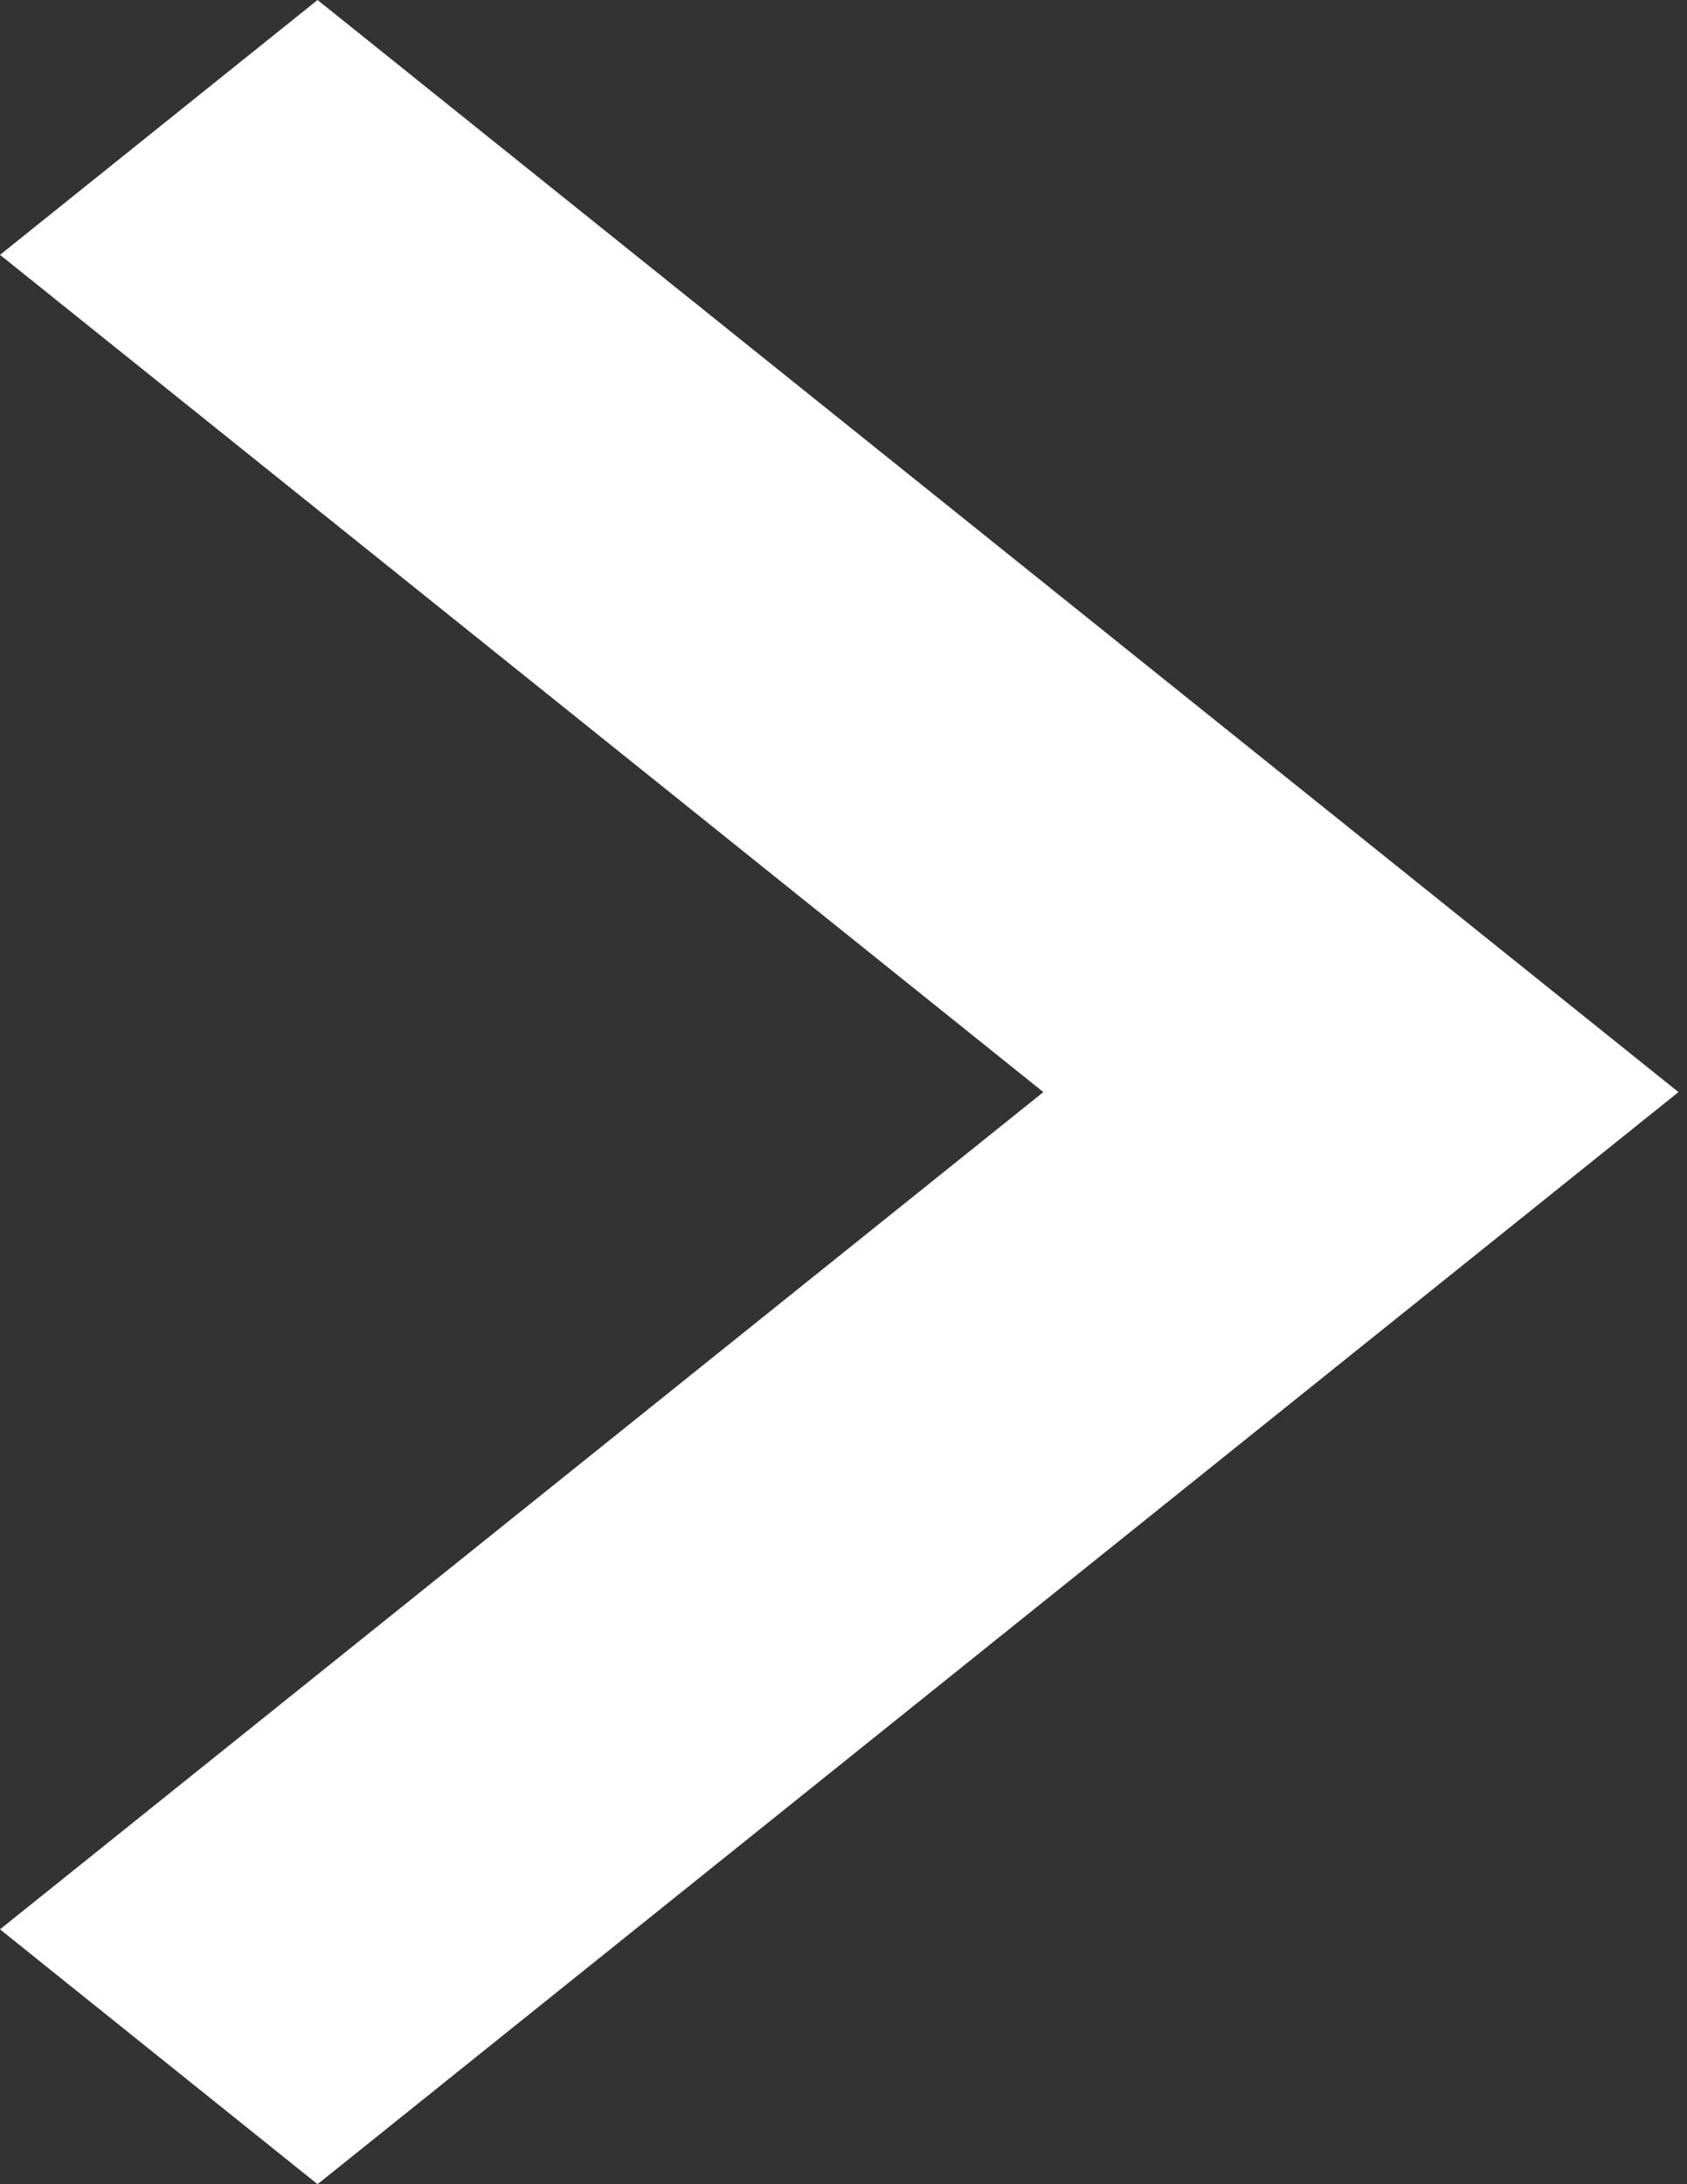 <svg width="17" height="22" viewBox="0 0 17 22" fill="none" xmlns="http://www.w3.org/2000/svg">
<rect x="0" y="0" width="17" height="22" fill="#333333" stroke="none"/>
<path fill-rule="evenodd" clip-rule="evenodd" d="M3.2 0L0 2.567L10.514 11L0 19.433L3.2 22L16.914 11L3.2 0Z" fill="white"/>
</svg>
